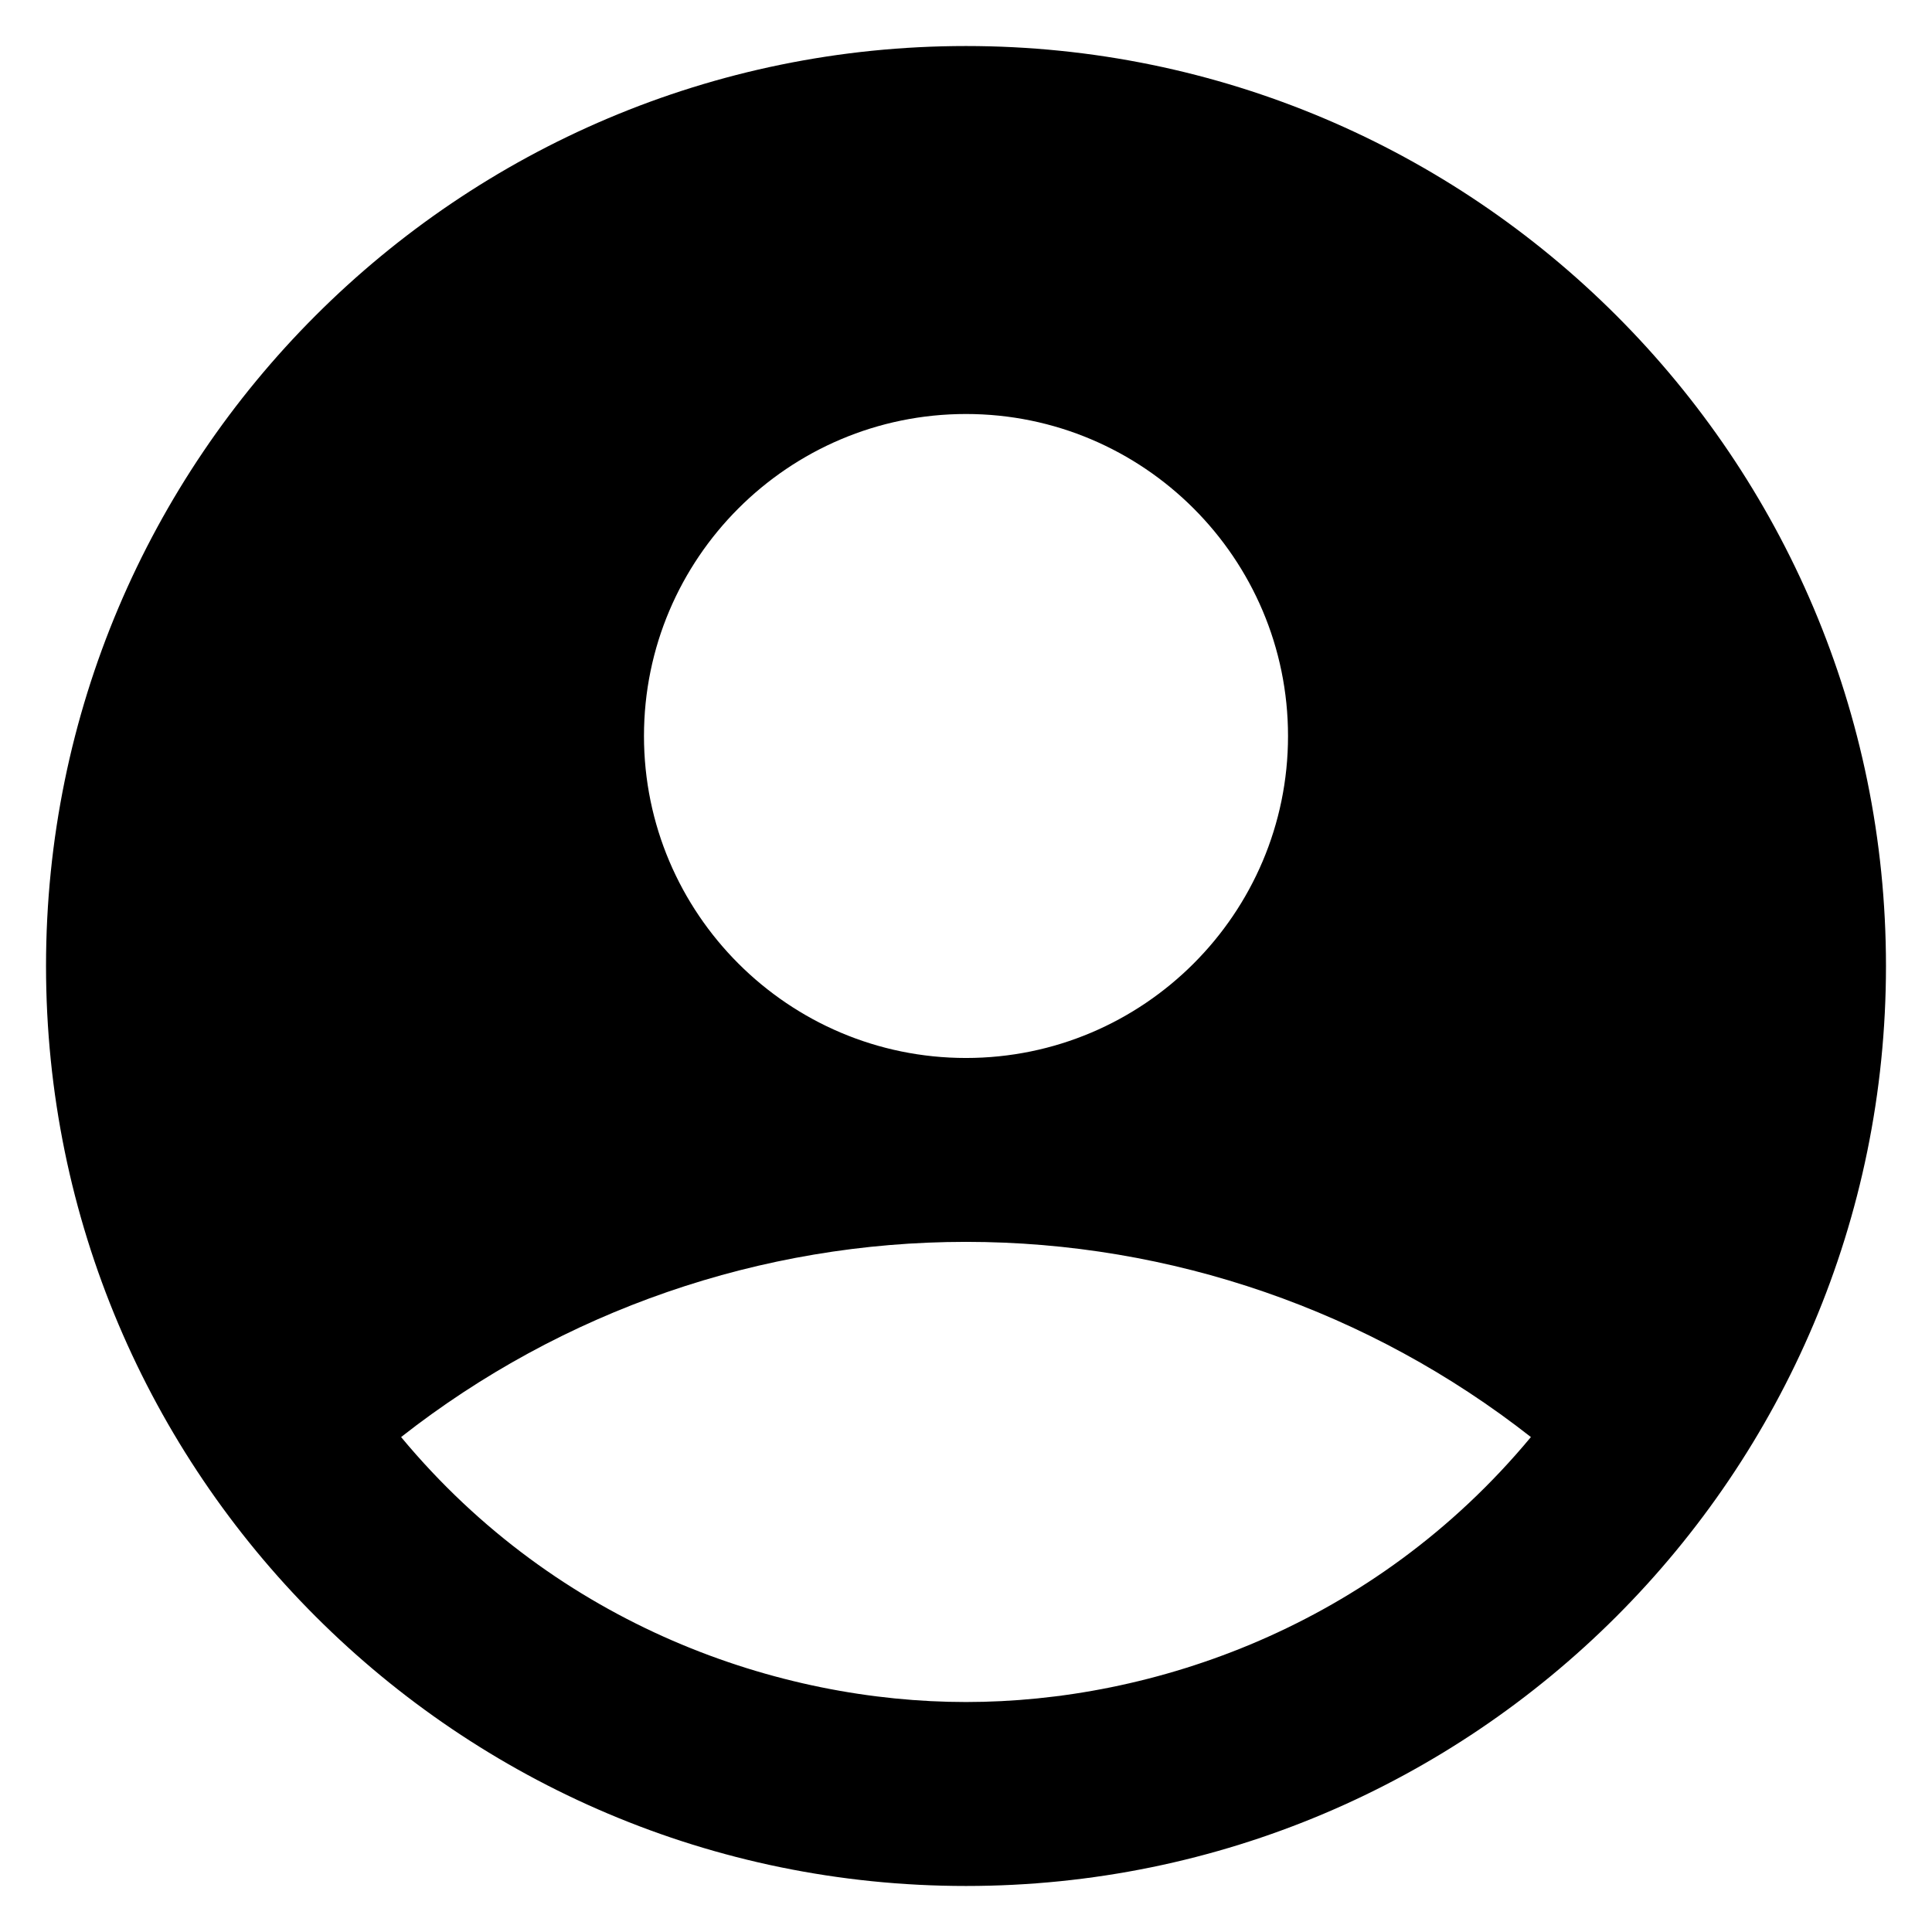 <svg width="28" height="28" viewBox="0 0 28 28" fill="none" xmlns="http://www.w3.org/2000/svg">
<path d="M14 0.667C6.64 0.667 0.667 6.64 0.667 14C0.667 21.36 6.64 27.333 14 27.333C21.36 27.333 27.333 21.36 27.333 14C27.333 6.64 21.36 0.667 14 0.667ZM14 6C16.573 6 18.667 8.093 18.667 10.667C18.667 13.24 16.573 15.333 14 15.333C11.427 15.333 9.333 13.24 9.333 10.667C9.333 8.093 11.427 6 14 6ZM14 24.667C11.293 24.667 8.093 23.573 5.813 20.827C8.149 18.994 11.032 17.998 14 17.998C16.969 17.998 19.851 18.994 22.187 20.827C19.907 23.573 16.707 24.667 14 24.667Z" fill="black"/>
</svg>
